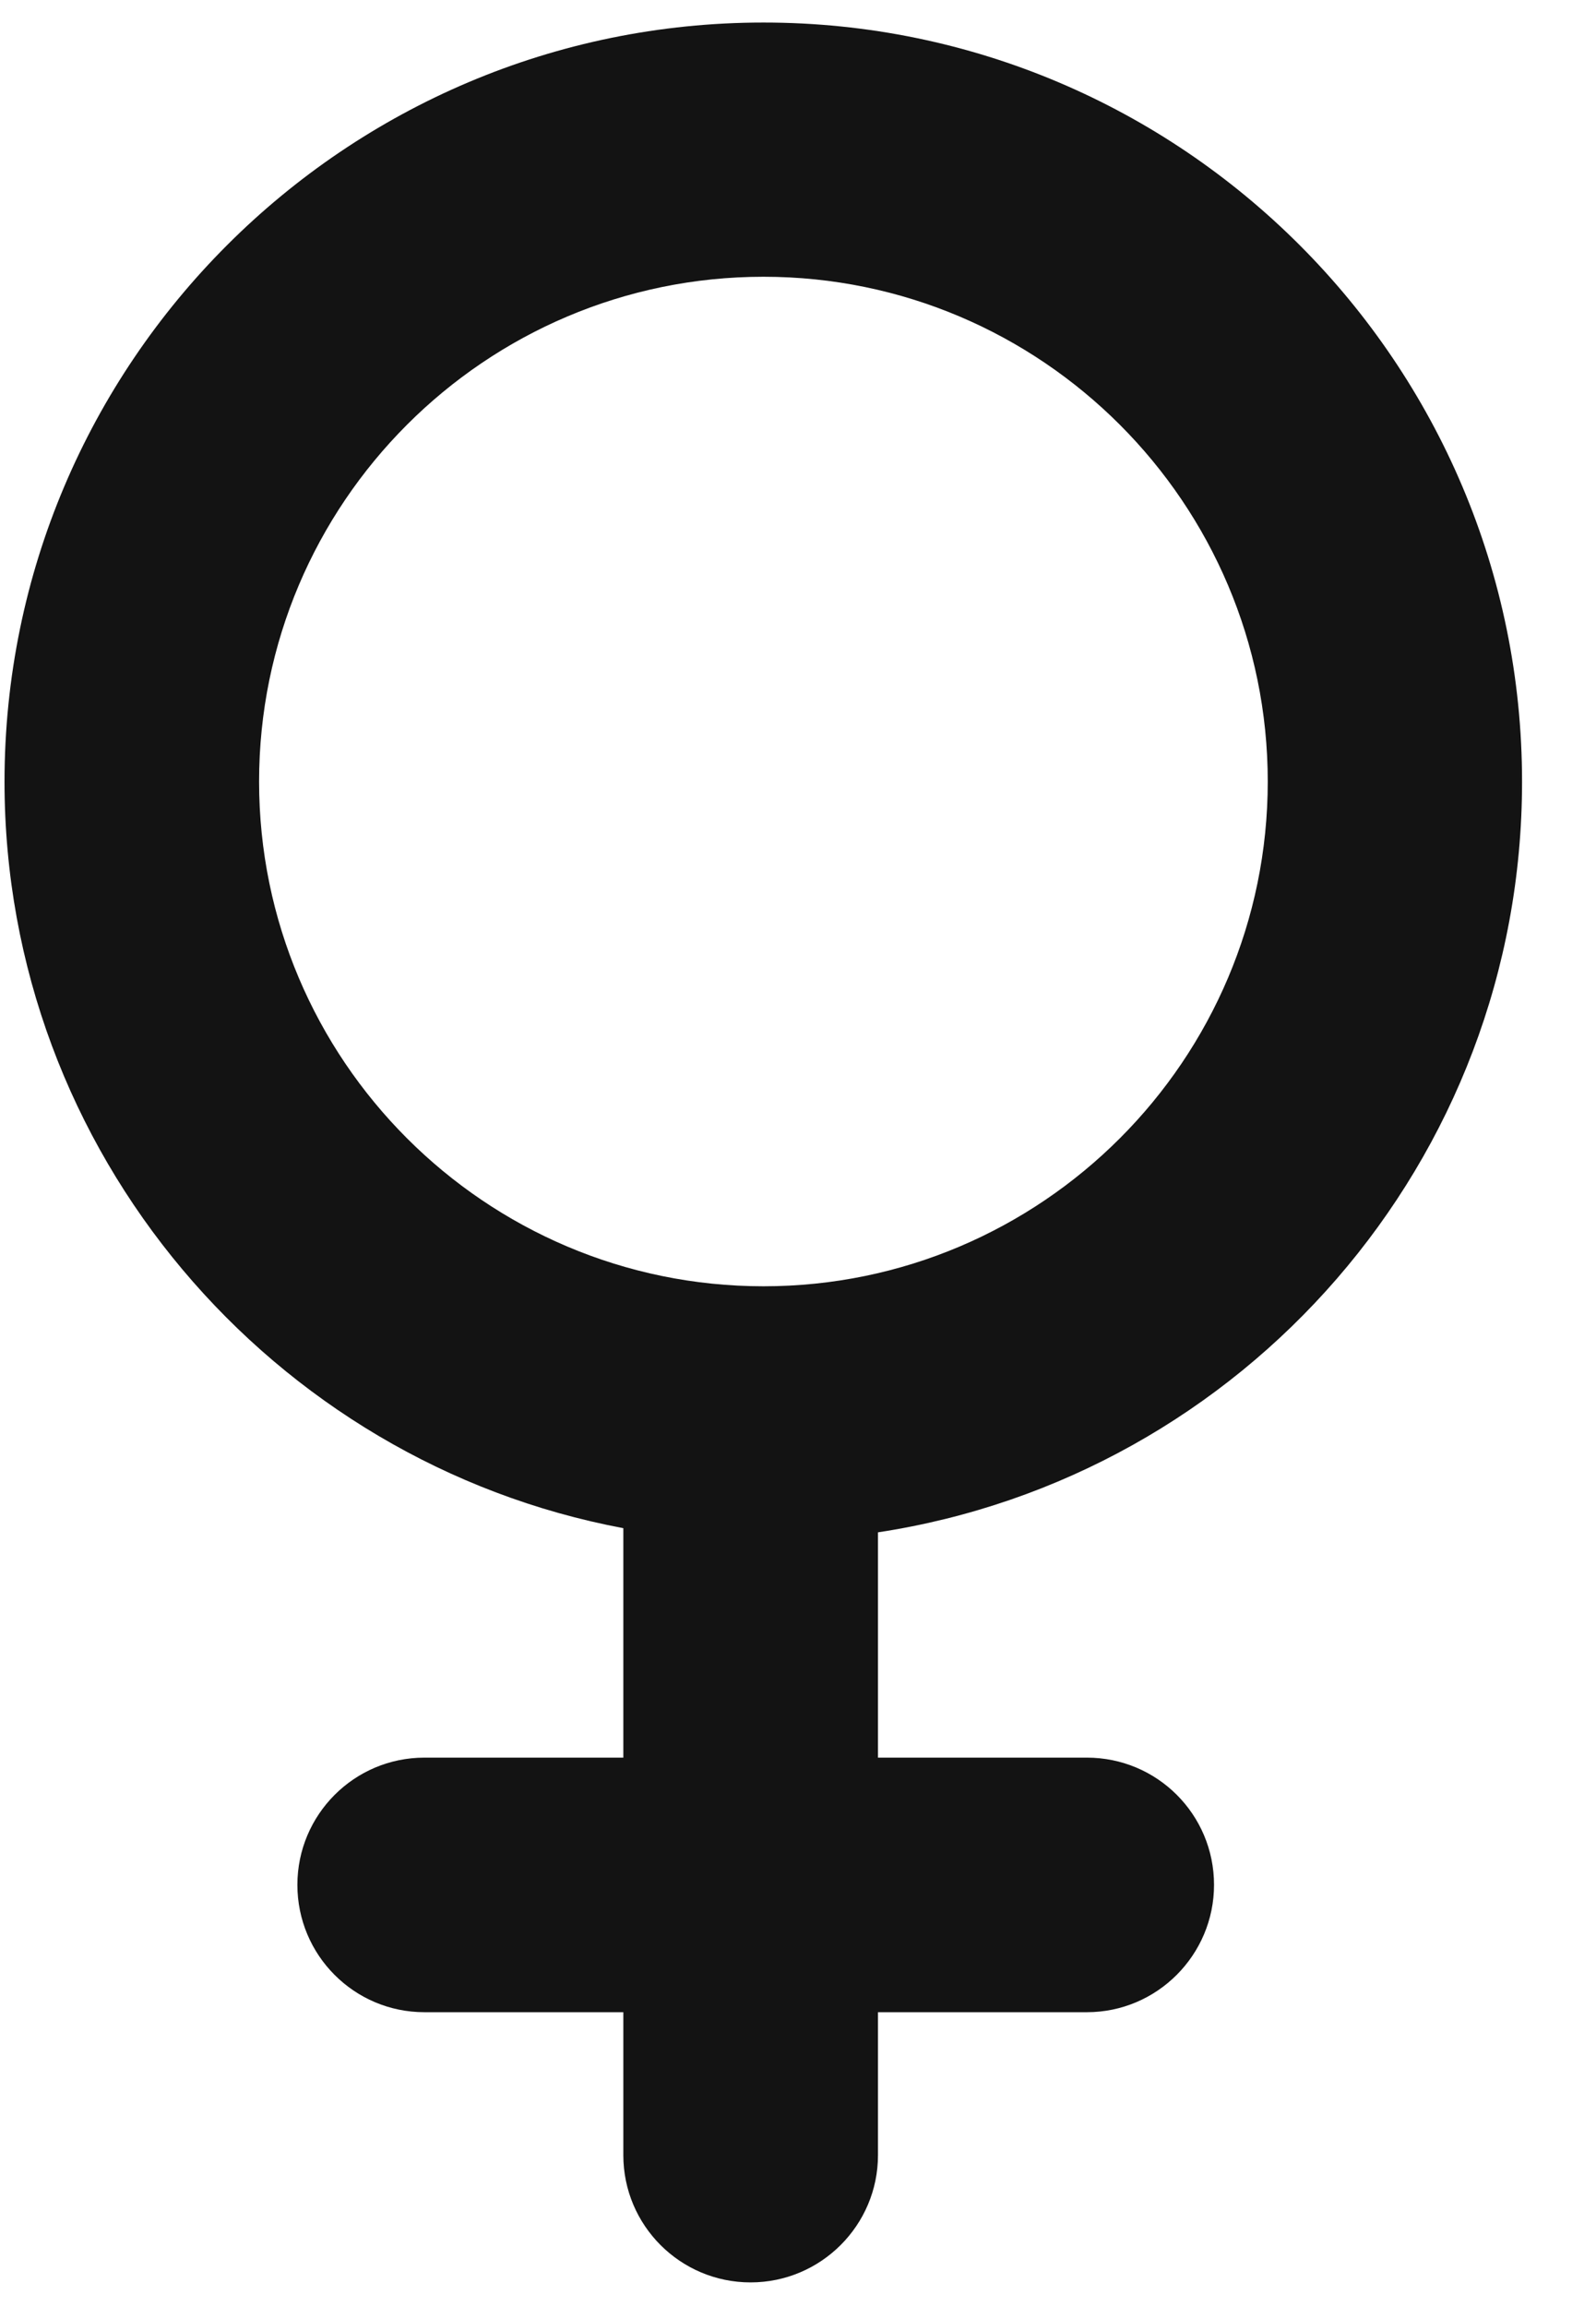 <svg width="18" height="26" viewBox="0 0 18 26" fill="none" xmlns="http://www.w3.org/2000/svg">
<path d="M8.611 0.254C3.892 0.254 0.051 4.091 0.051 8.81C0.051 12.991 3.073 16.48 7.03 17.222V19.808H4.787C3.995 19.808 3.354 20.451 3.354 21.242C3.354 22.034 3.995 22.677 4.787 22.677H7.03V24.288C7.03 25.08 7.673 25.722 8.465 25.722C9.258 25.722 9.902 25.078 9.902 24.288V22.677H12.258C13.05 22.677 13.692 22.031 13.692 21.242C13.692 20.448 13.05 19.808 12.258 19.808H9.902V17.269C14.021 16.643 17.166 13.088 17.166 8.81C17.166 4.091 13.329 0.254 8.611 0.254ZM8.611 14.496C5.473 14.496 2.922 11.944 2.922 8.808C2.922 5.671 5.473 3.119 8.611 3.119C11.746 3.119 14.298 5.671 14.298 8.808C14.298 11.944 11.747 14.496 8.611 14.496Z" fill="#131313"/>
</svg>
